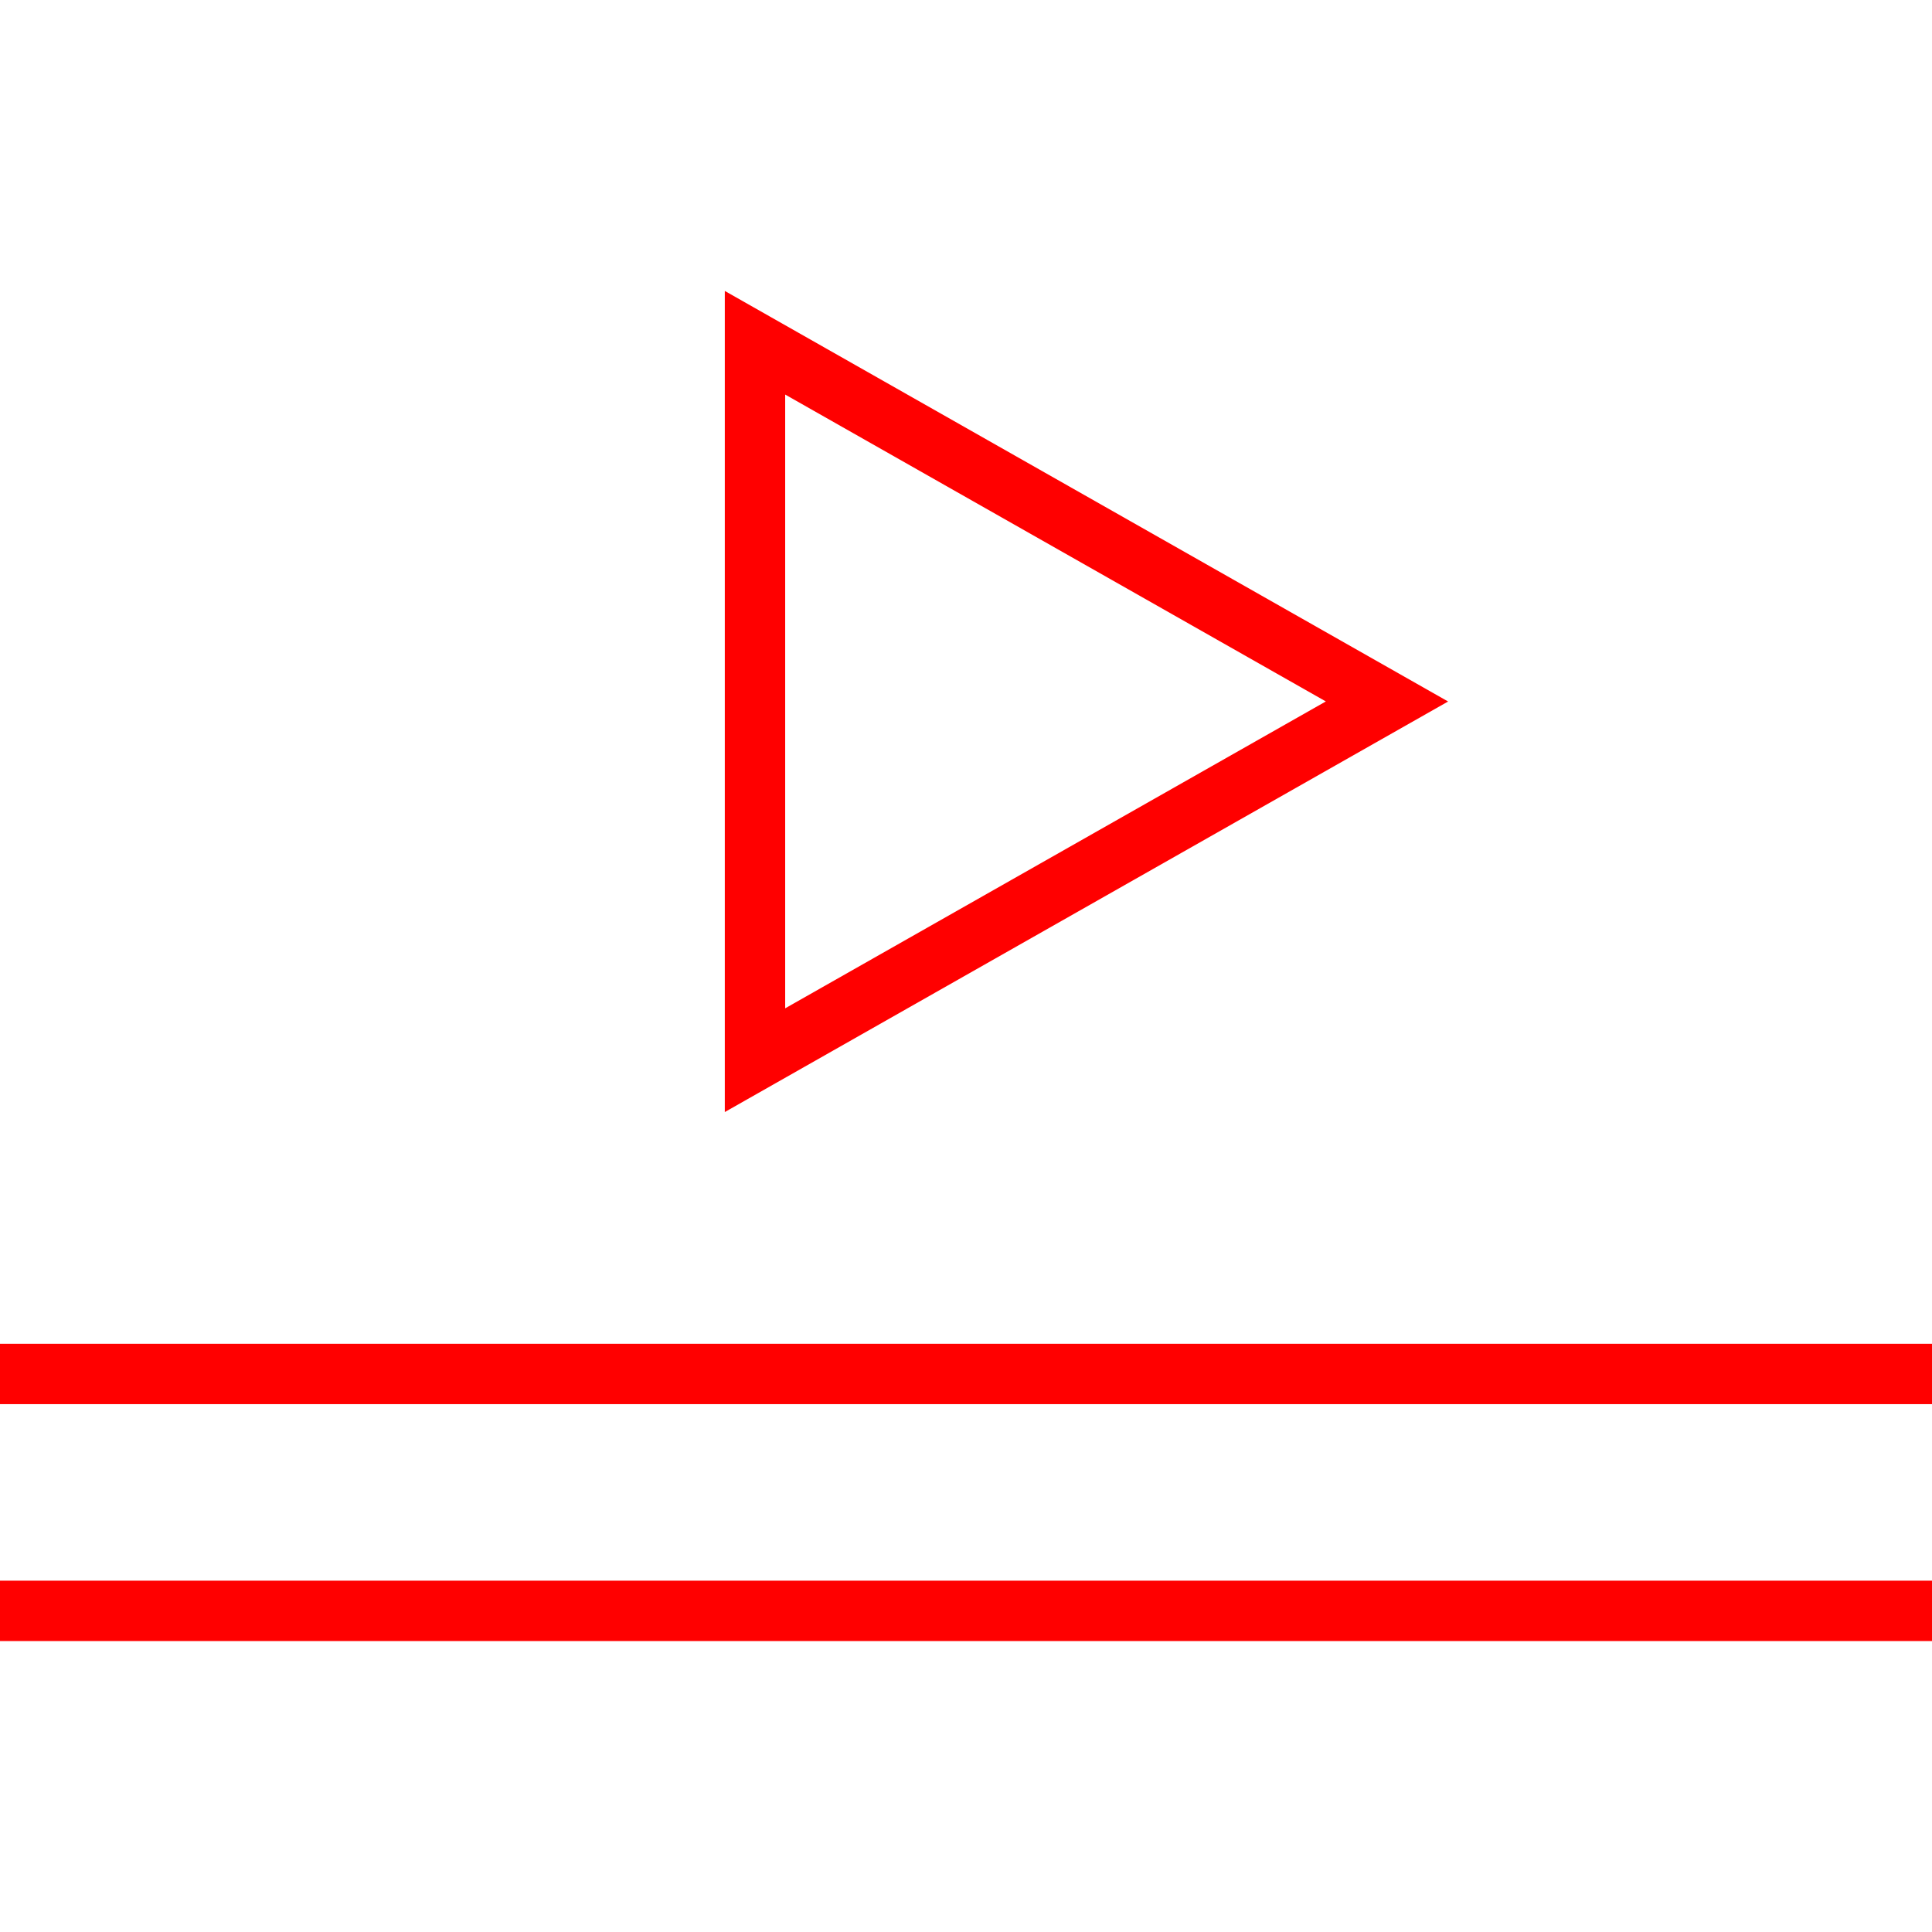 <?xml version="1.0" encoding="iso-8859-1"?>
<!-- Uploaded to: SVG Repo, www.svgrepo.com, Generator: SVG Repo Mixer Tools -->
<svg fill="red" version="1.1" id="Layer_1" xmlns="http://www.w3.org/2000/svg" xmlns:xlink="http://www.w3.org/1999/xlink" 
	 viewBox="0 0 512 512" xml:space="preserve">
<g>
	<g>
		<path d="M192.08,77.104v217.6l191.68-108.8L192.08,77.104z M208.08,104.56l143.28,81.328l-143.28,81.328V104.56z"/>
	</g>
</g>
<g>
	<g>
		<rect y="356.112" width="512" height="16"/>
	</g>
</g>
<g>
	<g>
		<rect y="418.896" width="512" height="16"/>
	</g>
</g>
</svg>